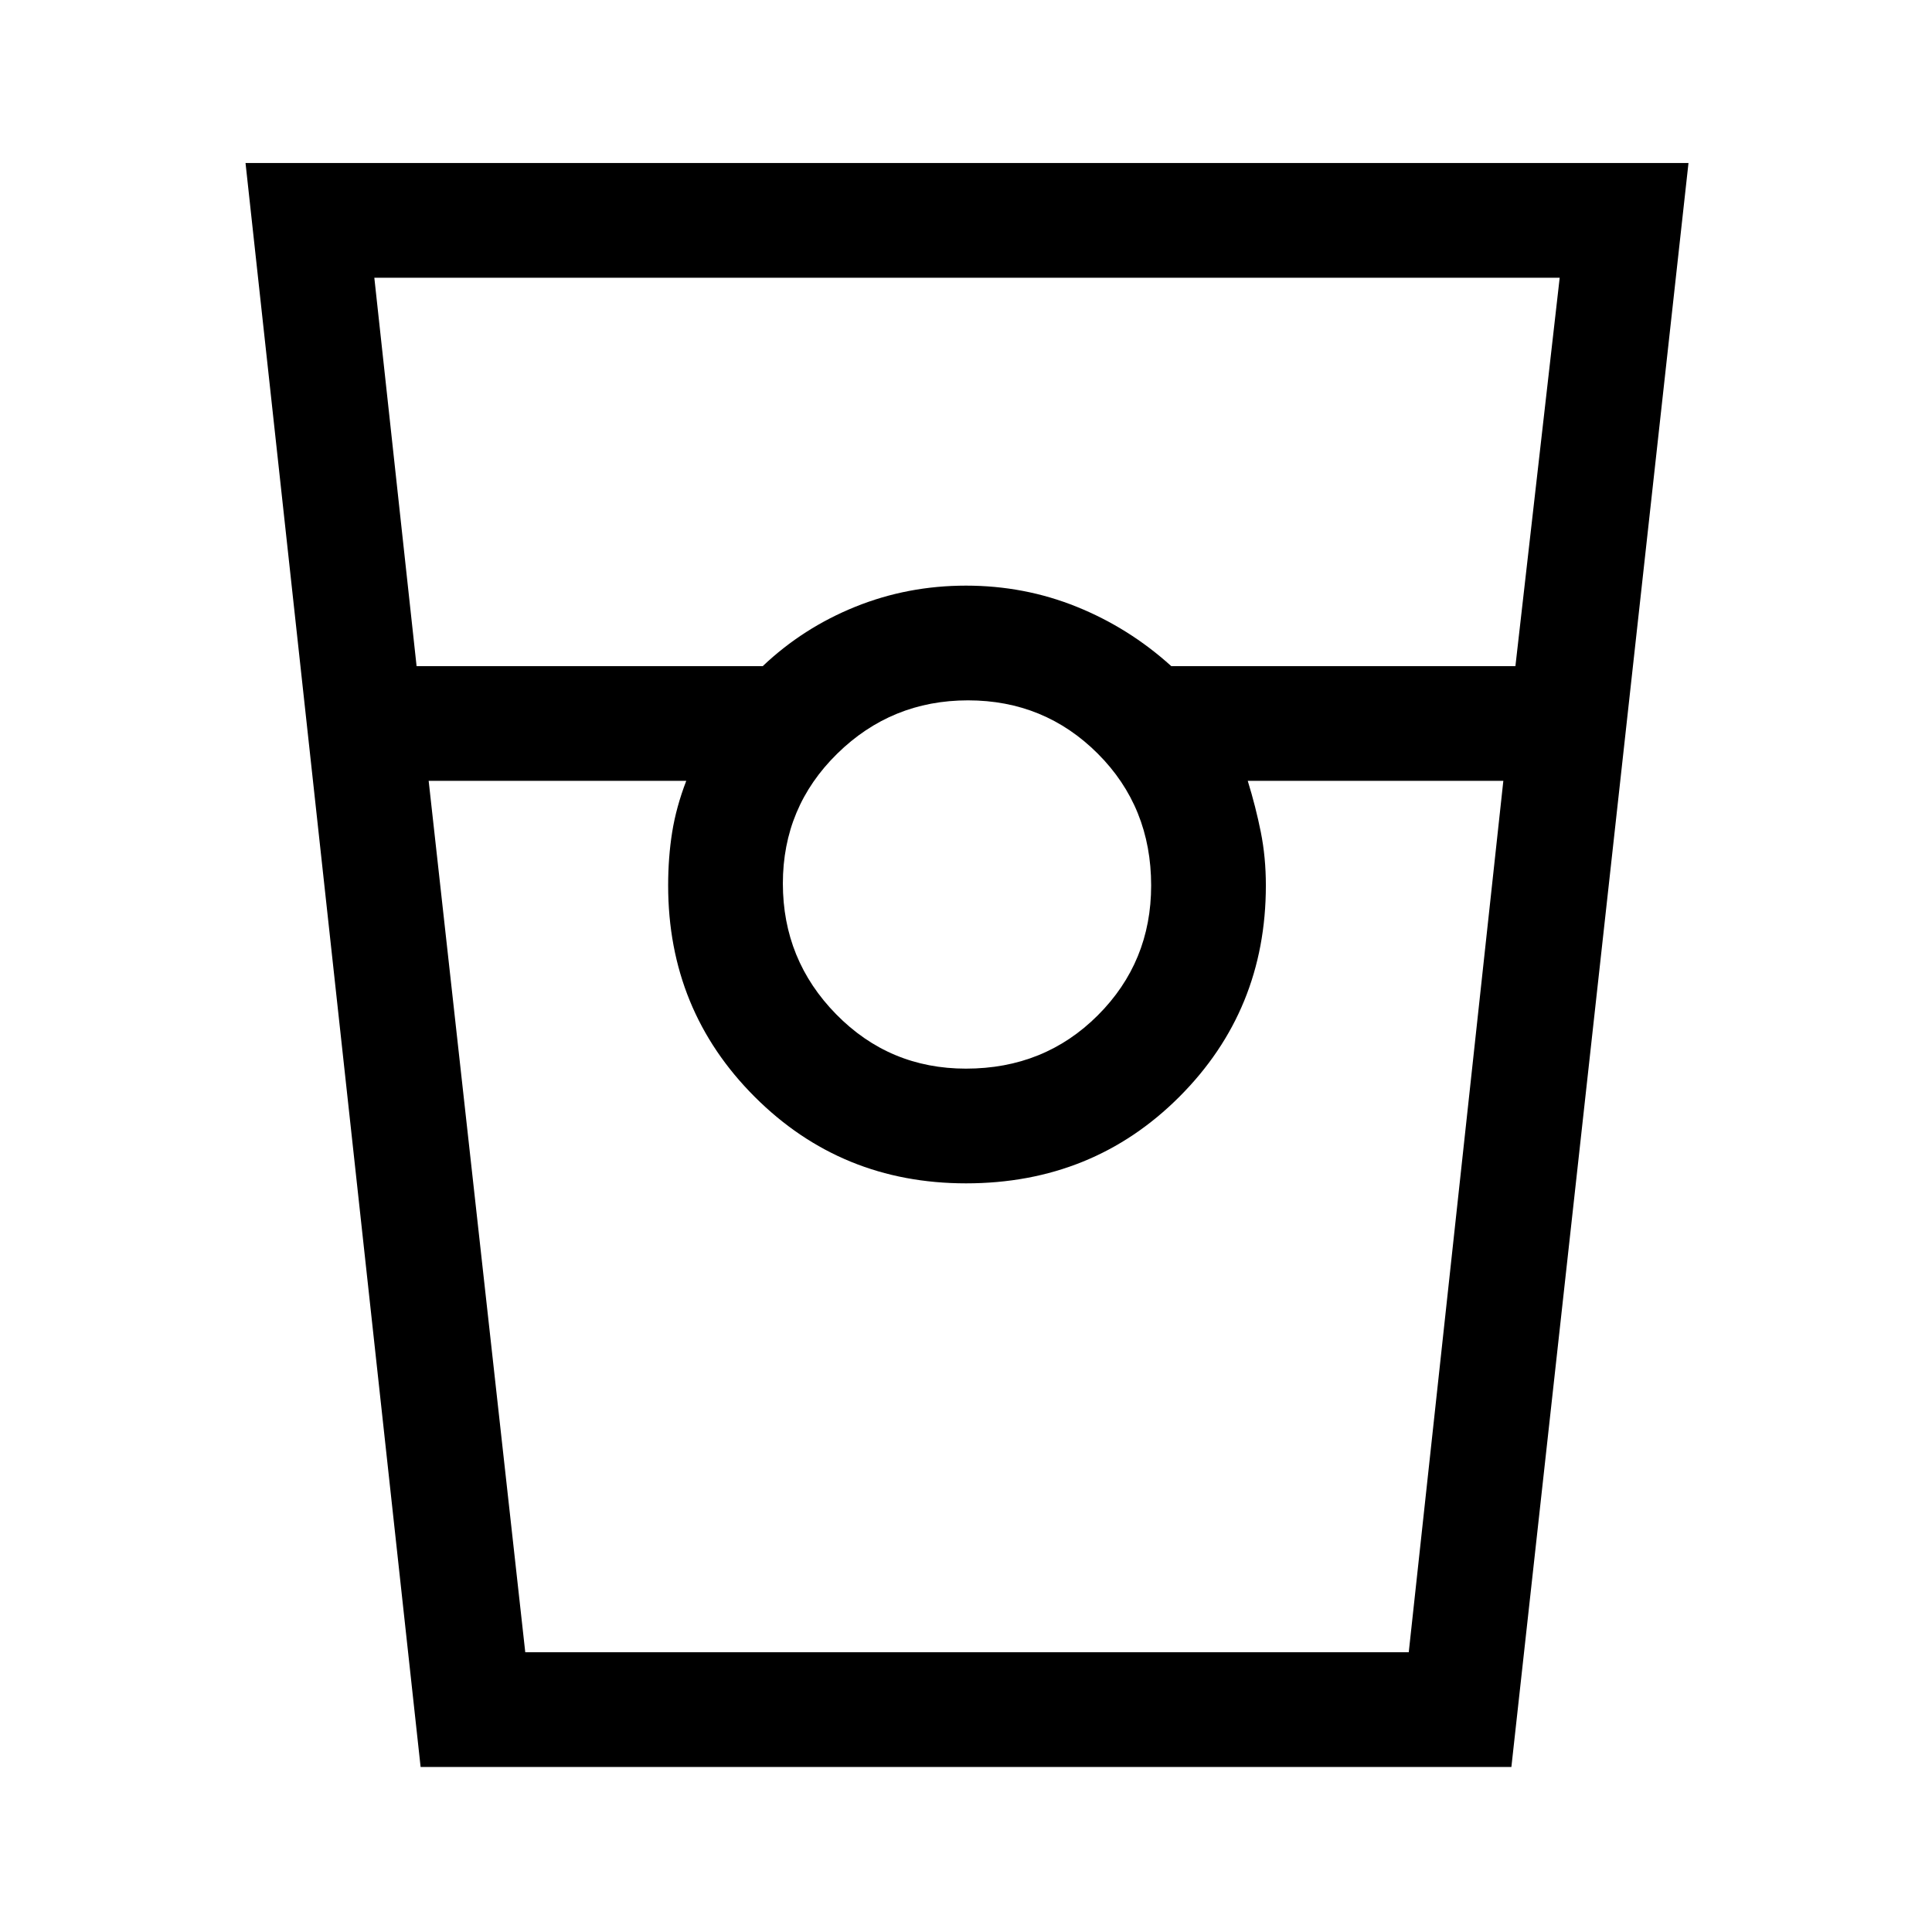 <svg xmlns="http://www.w3.org/2000/svg" height="48" width="48"><path d="M10.45 43.9 6.1 4.05h35.85l-4.4 39.85Zm-.1-27.35h8.6q1-.95 2.3-1.475 1.3-.525 2.75-.525t2.75.525q1.3.525 2.35 1.475h8.55l1.1-9.65H9.3Zm13.65 10q1.95 0 3.275-1.325T28.6 22q0-1.95-1.325-3.275T24.05 17.4q-1.9 0-3.25 1.325t-1.35 3.225q0 1.9 1.325 3.25T24 26.55ZM10.65 19.4l2.4 21.65H35l2.35-21.65H31q.2.65.325 1.275.125.625.125 1.325 0 3.1-2.15 5.25T24 29.4q-3.1 0-5.25-2.15T16.6 22q0-.7.1-1.325t.35-1.275Zm2.4 21.65h4H16.6h14.85H31h4-21.95Z"/></svg>